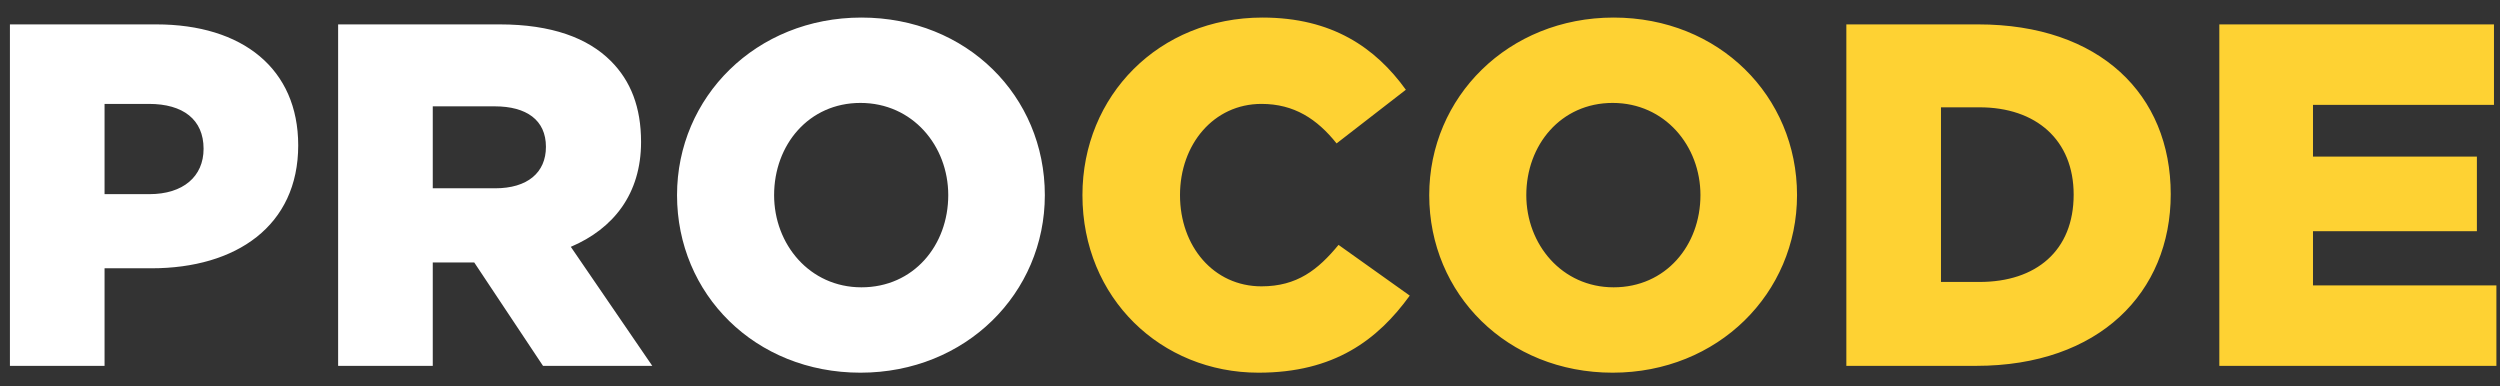 <svg width="123" height="19" viewBox="0 0 123 19" fill="none" xmlns="http://www.w3.org/2000/svg">
<rect x="0" y="0" width="123" height="19" fill="#333333" stroke="none"/>
<path d="M0.488 18H5.144V13.2H7.448C11.624 13.2 14.672 11.112 14.672 7.152C14.672 3.384 11.936 1.2 7.688 1.2H0.488V18ZM5.144 9.552V5.112H7.328C9.008 5.112 10.016 5.88 10.016 7.32C10.016 8.688 9.008 9.552 7.352 9.552H5.144ZM16.636 18H21.292V12.912H23.332L26.716 18H32.092L28.084 12.144C30.172 11.256 31.54 9.552 31.54 6.984C31.54 5.28 31.036 3.984 30.052 3C28.924 1.872 27.148 1.2 24.58 1.2H16.636V18ZM21.292 9.264V5.232H24.34C25.9 5.232 26.86 5.904 26.86 7.224C26.86 8.496 25.948 9.264 24.364 9.264H21.292ZM42.334 18.336C47.518 18.336 51.406 14.424 51.406 9.6C51.406 4.728 47.566 0.864 42.382 0.864C37.198 0.864 33.31 4.776 33.31 9.6C33.31 14.472 37.15 18.336 42.334 18.336ZM42.382 14.136C39.838 14.136 38.086 12.024 38.086 9.6C38.086 7.128 39.79 5.064 42.334 5.064C44.902 5.064 46.654 7.176 46.654 9.6C46.654 12.072 44.95 14.136 42.382 14.136Z" fill="white"/>
<path d="M61.92 18.336C65.64 18.336 67.776 16.728 69.36 14.544L65.856 12.048C64.848 13.272 63.816 14.088 62.064 14.088C59.712 14.088 58.056 12.12 58.056 9.6C58.056 7.104 59.712 5.112 62.064 5.112C63.672 5.112 64.8 5.856 65.76 7.056L69.168 4.416C67.68 2.352 65.544 0.864 62.112 0.864C57.024 0.864 53.256 4.704 53.256 9.6C53.256 14.664 57.12 18.336 61.92 18.336ZM79.342 18.336C84.526 18.336 88.414 14.424 88.414 9.6C88.414 4.728 84.574 0.864 79.39 0.864C74.206 0.864 70.318 4.776 70.318 9.6C70.318 14.472 74.158 18.336 79.342 18.336ZM79.39 14.136C76.846 14.136 75.094 12.024 75.094 9.6C75.094 7.128 76.798 5.064 79.342 5.064C81.91 5.064 83.662 7.176 83.662 9.6C83.662 12.072 81.958 14.136 79.39 14.136ZM90.84 18H97.224C103.272 18 106.8 14.4 106.8 9.552C106.8 4.656 103.32 1.2 97.32 1.2H90.84V18ZM95.496 13.872V5.28H97.392C100.176 5.28 102.024 6.888 102.024 9.576C102.024 12.336 100.176 13.872 97.392 13.872H95.496ZM109.191 18H122.823V14.04H113.799V11.376H121.863V7.704H113.799V5.16H122.703V1.2H109.191V18Z" fill="#FED233"/>
</svg>
